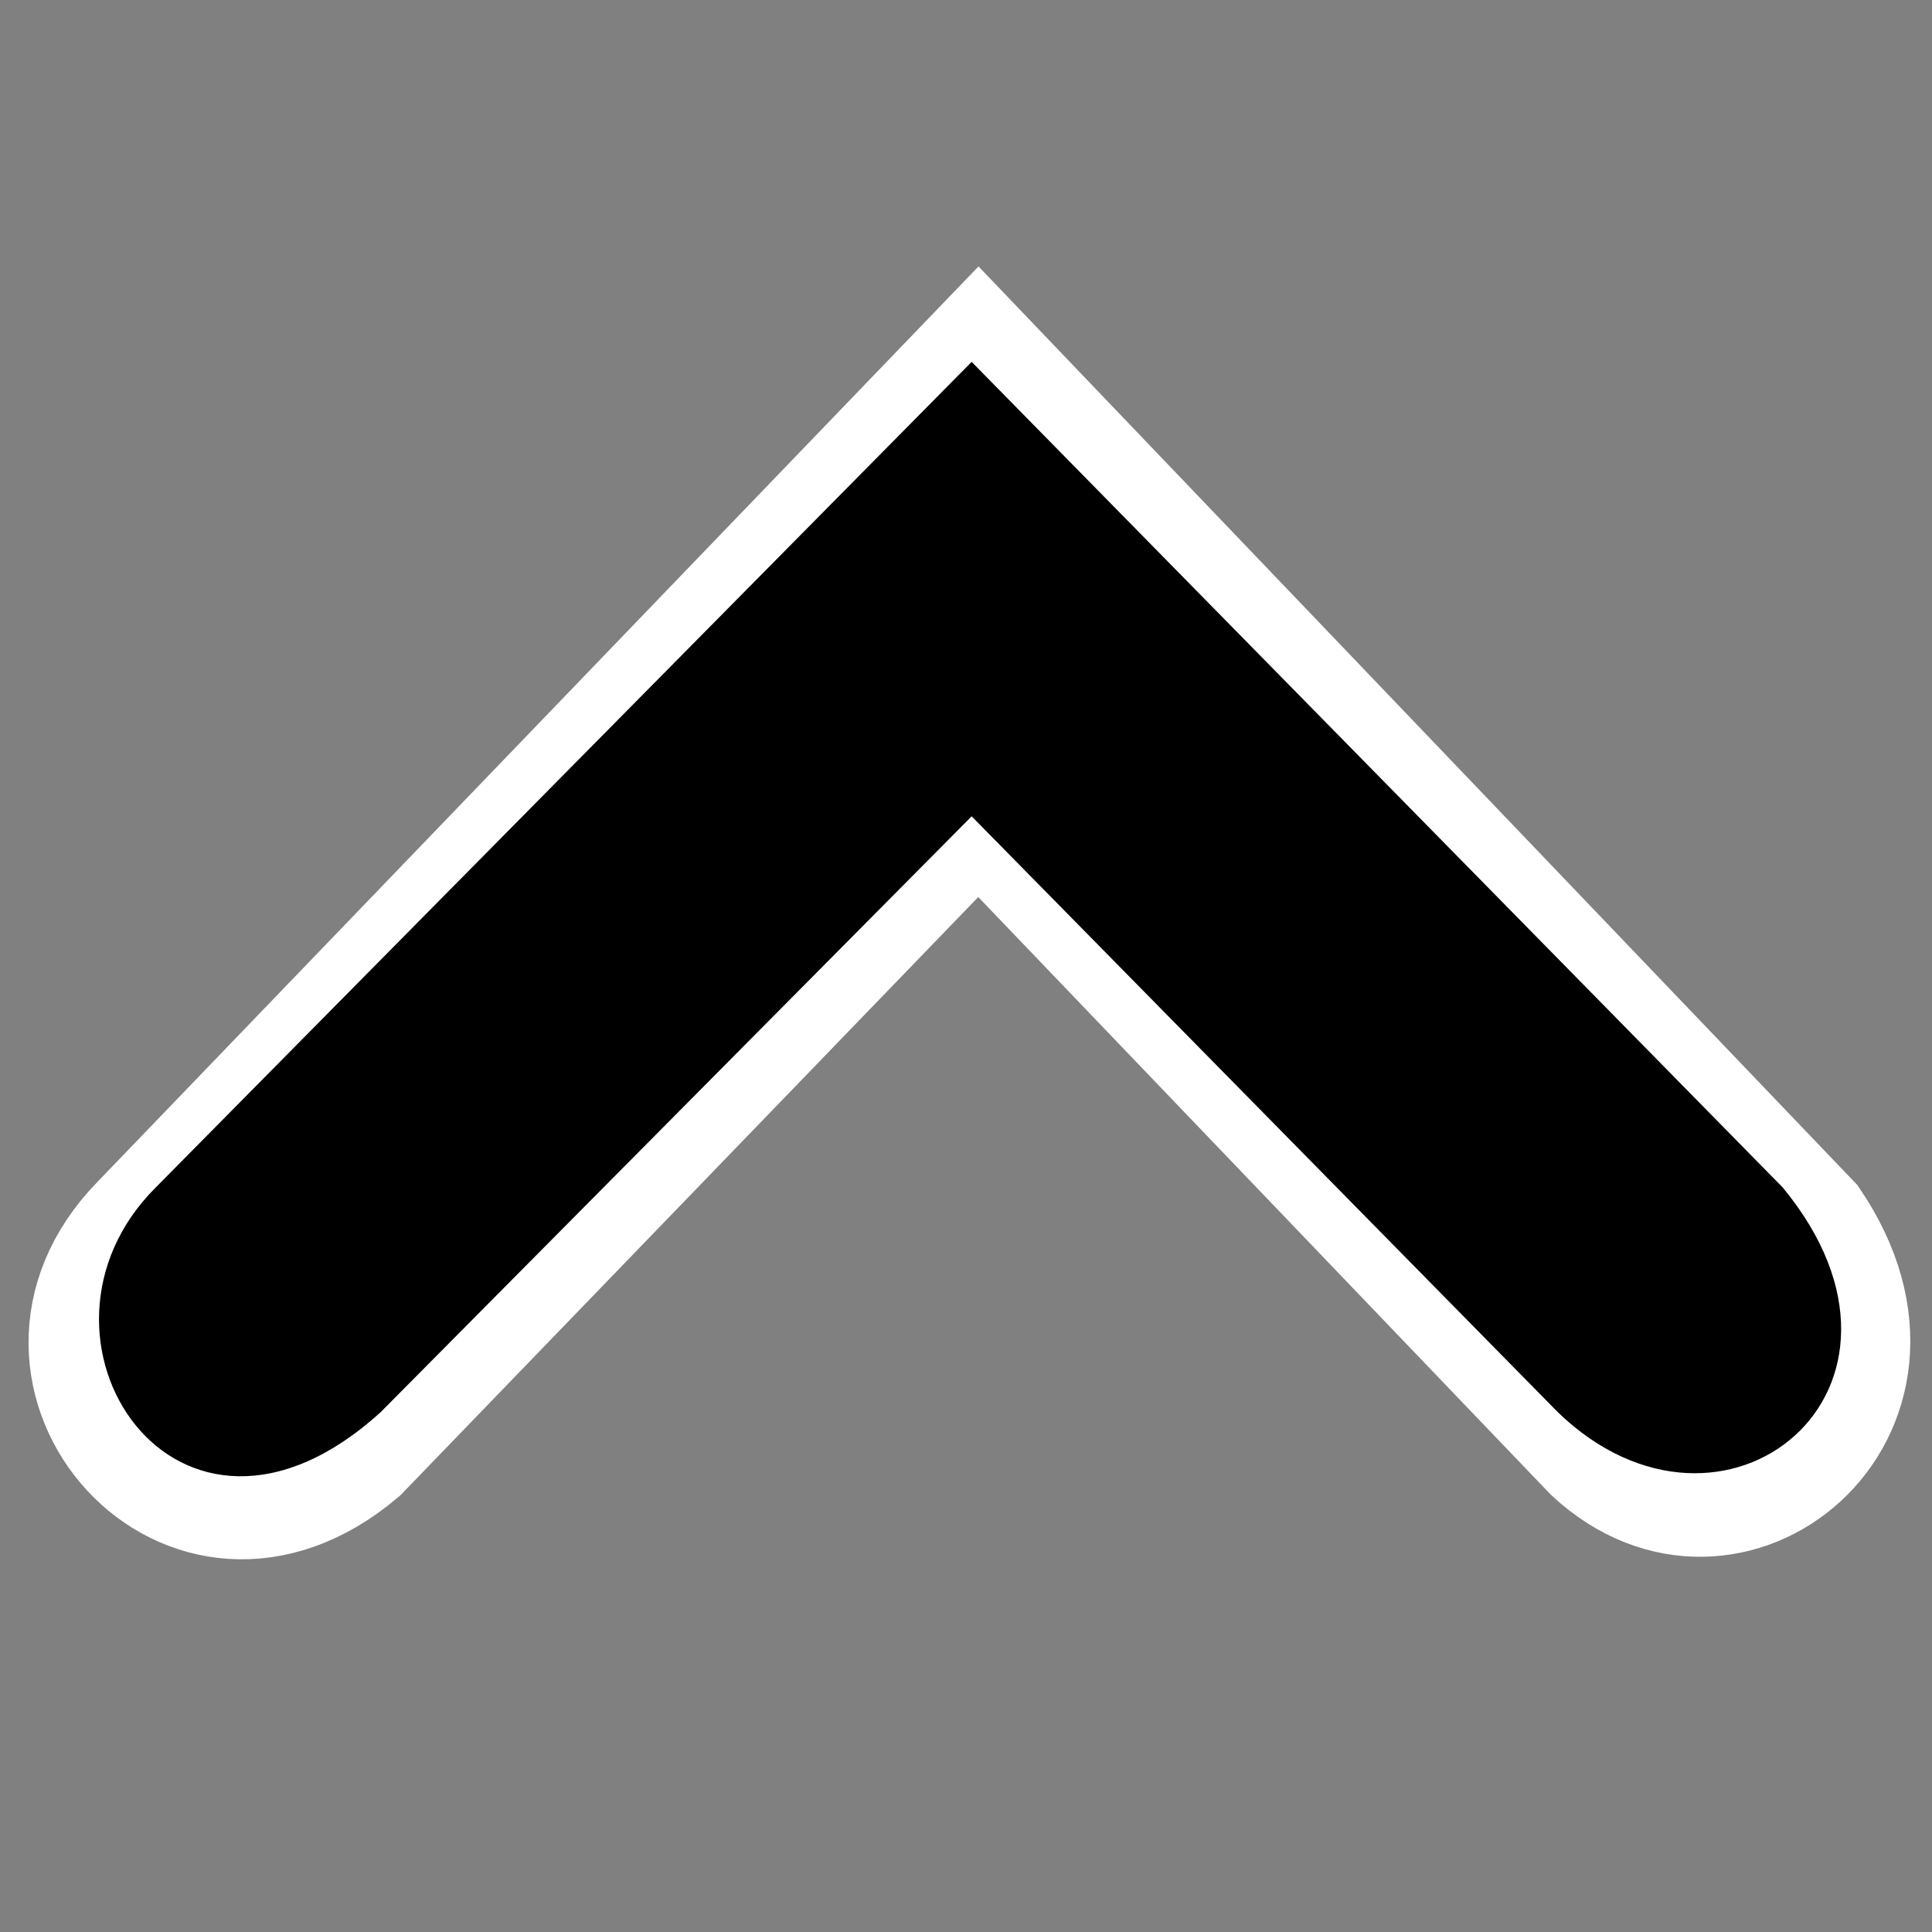 <?xml version="1.0" encoding="UTF-8" standalone="no"?>
<!-- Created with Inkscape (http://www.inkscape.org/) -->

<svg
   xmlns:dc="http://purl.org/dc/elements/1.1/"
   xmlns:cc="http://creativecommons.org/ns#"
   xmlns:rdf="http://www.w3.org/1999/02/22-rdf-syntax-ns#"
   xmlns:svg="http://www.w3.org/2000/svg"
   xmlns="http://www.w3.org/2000/svg"
   xmlns:sodipodi="http://sodipodi.sourceforge.net/DTD/sodipodi-0.dtd"
   xmlns:inkscape="http://www.inkscape.org/namespaces/inkscape"
   width="48"
   height="48"
   id="svg2"
   version="1.1"
   inkscape:version="0.48.5 r10040"
   sodipodi:docname="go-up-symbolic.svg">
  <rect width="100%" height="100%" fill="#808080" stroke="none"/>
  <defs
     id="defs4" />
  <sodipodi:namedview
     id="base"
     pagecolor="#ffffff"
     bordercolor="#666666"
     borderopacity="1.0"
     inkscape:pageopacity="0.0"
     inkscape:pageshadow="2"
     inkscape:zoom="2.0760274"
     inkscape:cx="62.157703"
     inkscape:cy="74.285714"
     inkscape:document-units="px"
     inkscape:current-layer="layer1"
     showgrid="false"
     inkscape:window-width="1914"
     inkscape:window-height="1031"
     inkscape:window-x="0"
     inkscape:window-y="25"
     inkscape:window-maximized="1" />
  <g
     inkscape:label="Capa 1"
     inkscape:groupmode="layer"
     id="layer1"
     transform="translate(0,-1004.362)">
    <g
       id="g4400-9"
       transform="matrix(4.023,0,0,4.131,-5.989,996.3)"
       style="fill:#000000;fill-opacity:1;stroke:#ffffff;stroke-width:0.622;stroke-miterlimit:3.9;stroke-opacity:1;stroke-dasharray:none">
      <g
         style="fill:#000000;fill-opacity:1;stroke:#ffffff;stroke-width:0.622;stroke-miterlimit:3.9;stroke-opacity:1;stroke-dasharray:none;display:inline"
         id="layer9-6"
         transform="translate(-200,-626)"
         inkscape:label="status" />
      <g
         id="layer10-9"
         transform="translate(-200,-626)"
         inkscape:label="devices"
         style="fill:#000000;fill-opacity:1;stroke:#ffffff;stroke-width:0.622;stroke-miterlimit:3.9;stroke-opacity:1;stroke-dasharray:none" />
      <g
         id="layer11-2"
         transform="translate(-200,-626)"
         inkscape:label="apps"
         style="fill:#000000;fill-opacity:1;stroke:#ffffff;stroke-width:0.622;stroke-miterlimit:3.9;stroke-opacity:1;stroke-dasharray:none" />
      <g
         id="layer12-0"
         transform="translate(-200,-626)"
         inkscape:label="actions"
         style="fill:#000000;fill-opacity:1;stroke:#ffffff;stroke-width:0.622;stroke-miterlimit:3.9;stroke-opacity:1;stroke-dasharray:none">
        <path
           style="font-size:medium;font-style:normal;font-variant:normal;font-weight:normal;font-stretch:normal;text-indent:0;text-align:start;text-decoration:none;line-height:normal;letter-spacing:normal;word-spacing:normal;text-transform:none;direction:ltr;block-progression:tb;writing-mode:lr-tb;text-anchor:start;color:#bebebe;fill:#000000;fill-opacity:1;fill-rule:nonzero;stroke:#ffffff;stroke-width:0.622;stroke-miterlimit:3.9;stroke-opacity:1;stroke-dasharray:none;marker:none;visibility:visible;display:inline;overflow:visible;enable-background:new;font-family:Andale Mono;-inkscape-font-specification:Andale Mono"
           sodipodi:nodetypes="ccccccc"
           id="path10839-9-9-8-1-5"
           d="m 202.312,635.278 5.219,-5.281 5.188,5.281 c 0.827,1.187 -0.536,2.256 -1.438,1.438 l -3.75,-3.812 -3.781,3.812 c -1.122,0.928 -2.393,-0.487 -1.438,-1.438 z"
           inkscape:connector-curvature="0" />
      </g>
      <g
         id="layer13-4"
         transform="translate(-200,-626)"
         inkscape:label="places"
         style="fill:#000000;fill-opacity:1;stroke:#ffffff;stroke-width:0.622;stroke-miterlimit:3.9;stroke-opacity:1;stroke-dasharray:none" />
      <g
         id="layer14-8"
         transform="translate(-200,-626)"
         inkscape:label="mimetypes"
         style="fill:#000000;fill-opacity:1;stroke:#ffffff;stroke-width:0.622;stroke-miterlimit:3.9;stroke-opacity:1;stroke-dasharray:none" />
      <g
         style="fill:#000000;fill-opacity:1;stroke:#ffffff;stroke-width:0.622;stroke-miterlimit:3.9;stroke-opacity:1;stroke-dasharray:none;display:inline"
         id="layer15-7"
         transform="translate(-200,-626)"
         inkscape:label="emblems" />
      <g
         style="fill:#000000;fill-opacity:1;stroke:#ffffff;stroke-width:0.622;stroke-miterlimit:3.9;stroke-opacity:1;stroke-dasharray:none;display:inline"
         id="g4953-7"
         transform="translate(-200,-626)"
         inkscape:label="categories" />
    </g>
    <g
       id="g4400"
       transform="matrix(3.884,0,0,3.884,-5.11,997.828)"
       style="fill:#000000;fill-opacity:1">
      <g
         style="fill:#000000;fill-opacity:1;display:inline"
         id="layer9-8"
         transform="translate(-200,-626)"
         inkscape:label="status" />
      <g
         id="layer10-7"
         transform="translate(-200,-626)"
         inkscape:label="devices"
         style="fill:#000000;fill-opacity:1" />
      <g
         id="layer11-3"
         transform="translate(-200,-626)"
         inkscape:label="apps"
         style="fill:#000000;fill-opacity:1" />
      <g
         id="layer12-2"
         transform="translate(-200,-626)"
         inkscape:label="actions"
         style="fill:#000000;fill-opacity:1">
        <path
           style="font-size:medium;font-style:normal;font-variant:normal;font-weight:normal;font-stretch:normal;text-indent:0;text-align:start;text-decoration:none;line-height:normal;letter-spacing:normal;word-spacing:normal;text-transform:none;direction:ltr;block-progression:tb;writing-mode:lr-tb;text-anchor:start;color:#bebebe;fill:#000000;fill-opacity:1;fill-rule:nonzero;stroke:none;stroke-width:1.781;marker:none;visibility:visible;display:inline;overflow:visible;enable-background:new;font-family:Andale Mono;-inkscape-font-specification:Andale Mono"
           sodipodi:nodetypes="ccccccc"
           id="path10839-9-9-8-1-0"
           d="m 202.312,635.278 5.219,-5.281 5.188,5.281 c 1.065,1.29 -0.377,2.462 -1.438,1.438 l -3.75,-3.812 -3.781,3.812 c -1.307,1.186 -2.393,-0.487 -1.438,-1.438 z"
           inkscape:connector-curvature="0" />
      </g>
      <g
         id="layer13-45"
         transform="translate(-200,-626)"
         inkscape:label="places"
         style="fill:#000000;fill-opacity:1" />
      <g
         id="layer14-4"
         transform="translate(-200,-626)"
         inkscape:label="mimetypes"
         style="fill:#000000;fill-opacity:1" />
      <g
         style="fill:#000000;fill-opacity:1;display:inline"
         id="layer15-3"
         transform="translate(-200,-626)"
         inkscape:label="emblems" />
      <g
         style="fill:#000000;fill-opacity:1;display:inline"
         id="g4953-5"
         transform="translate(-200,-626)"
         inkscape:label="categories" />
    </g>
  </g>
</svg>
